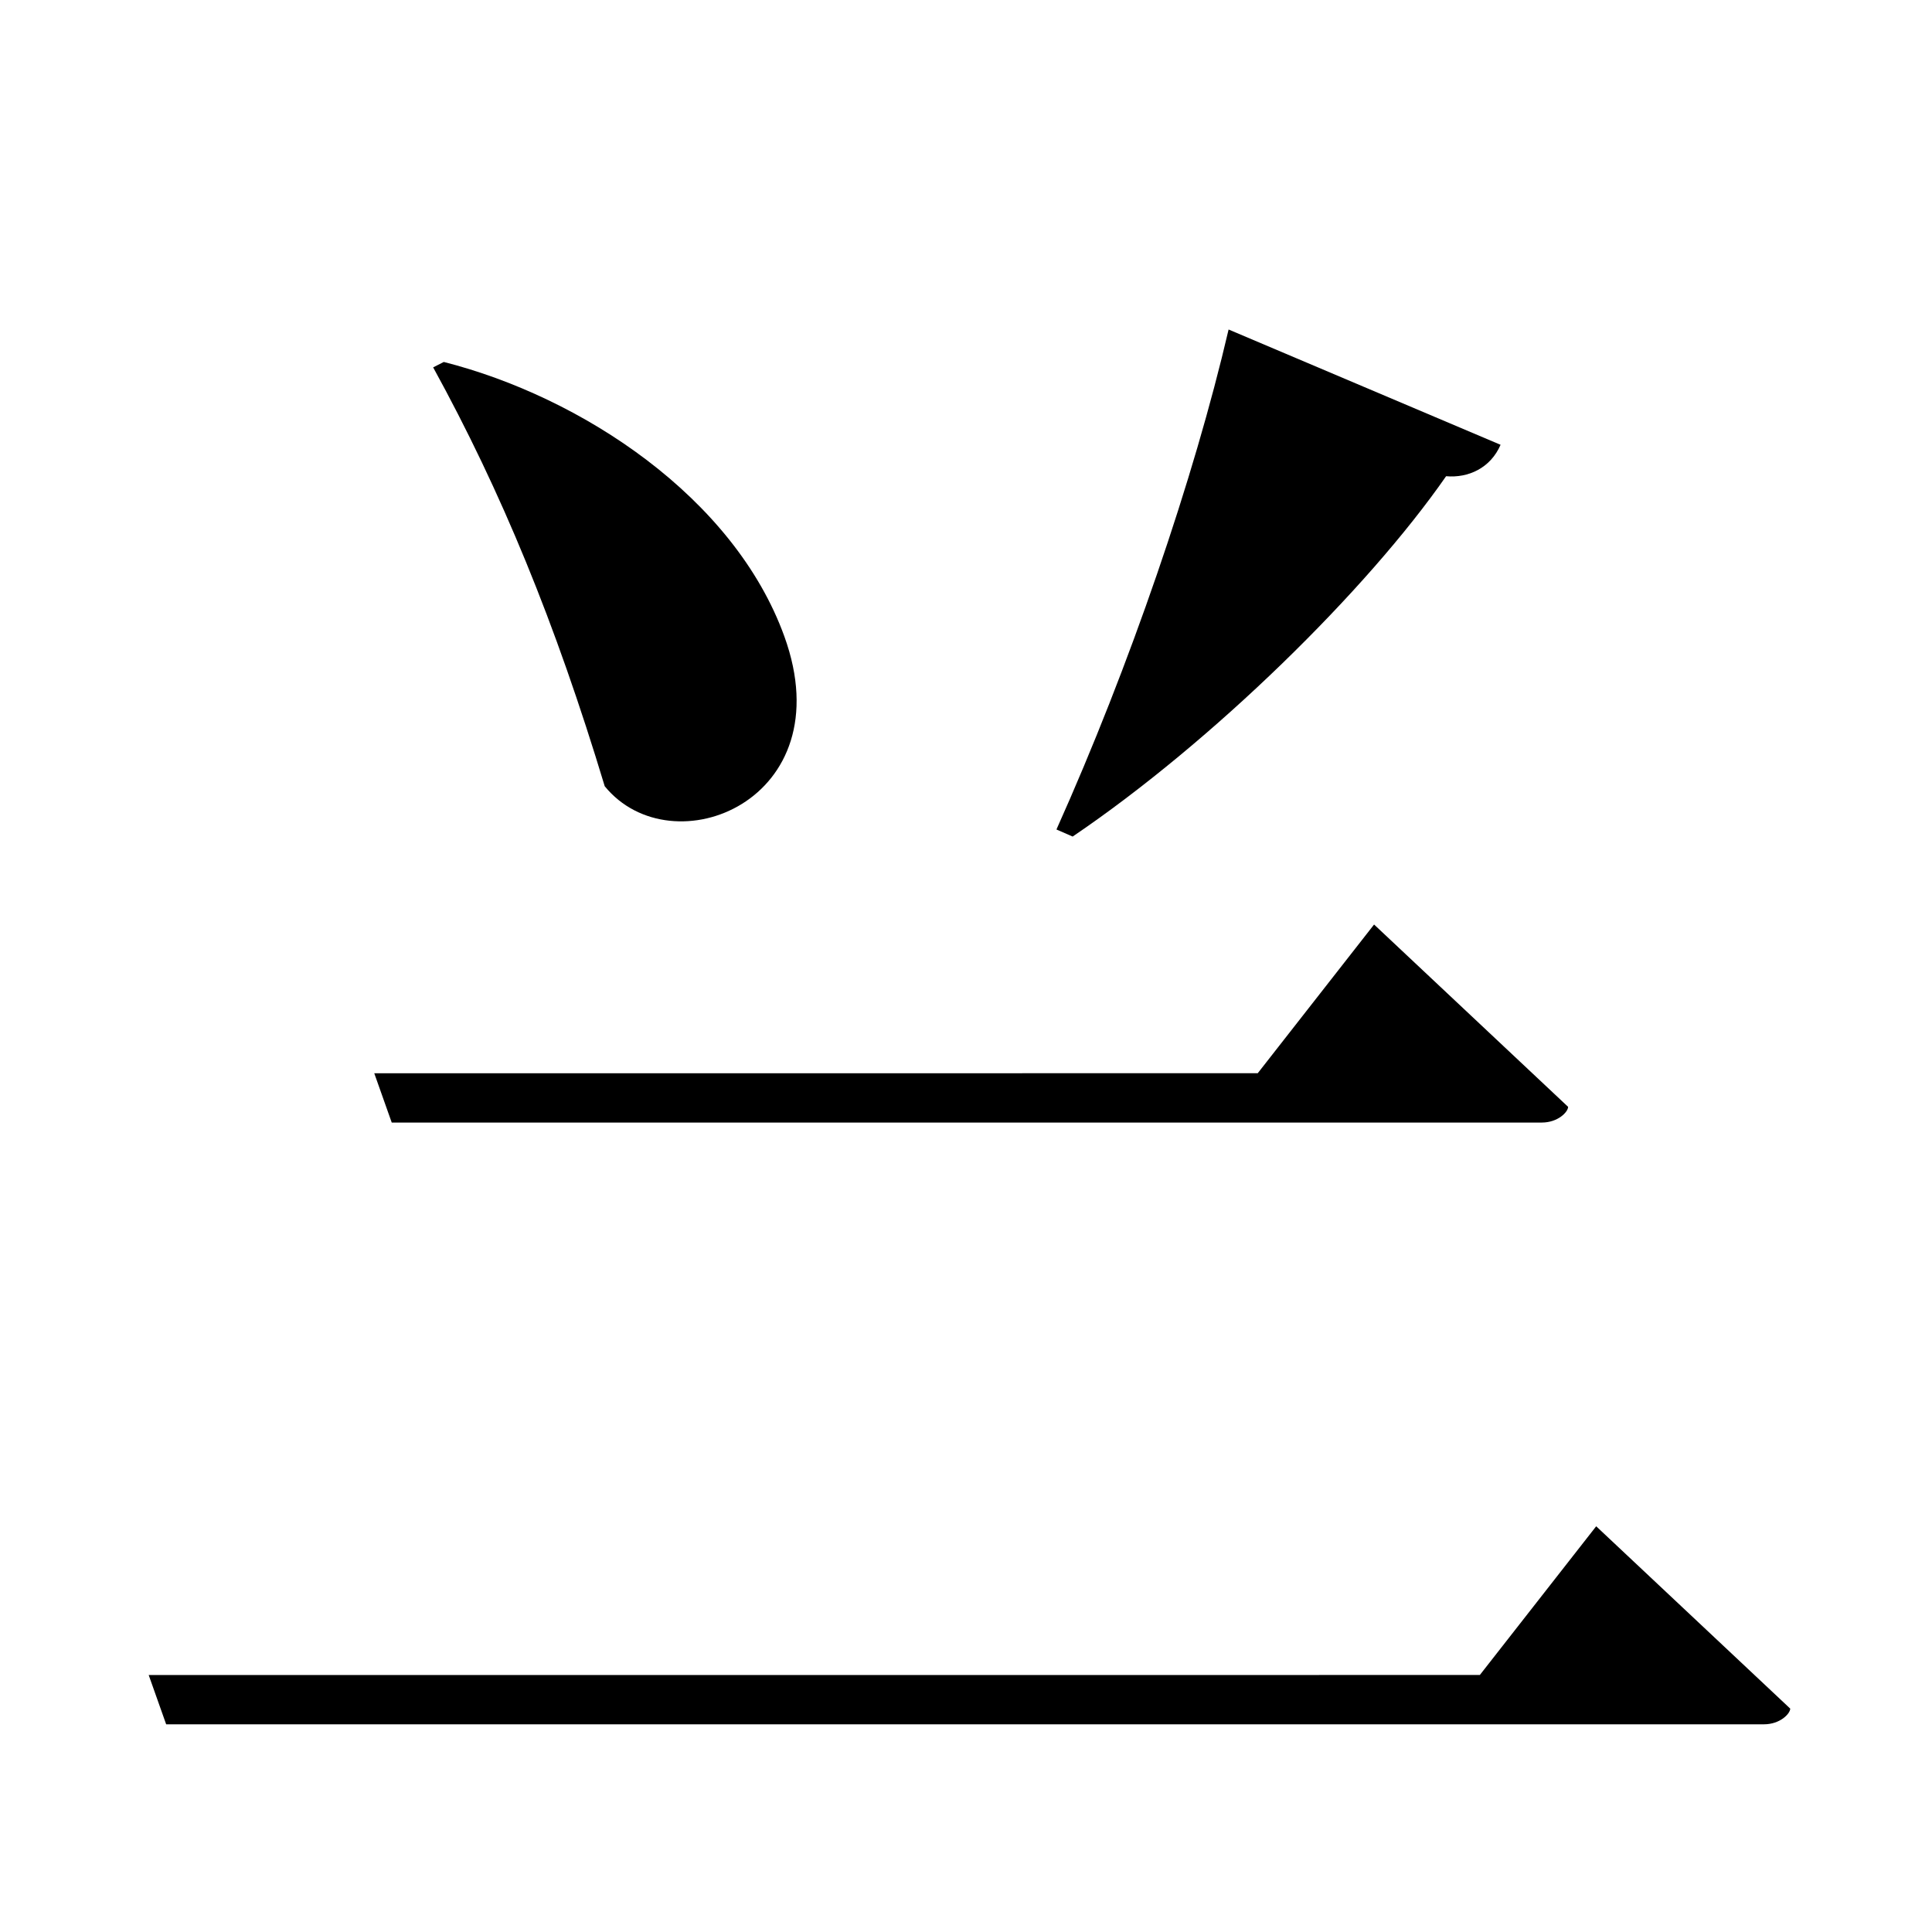 <?xml version="1.0" encoding="UTF-8" standalone="no"?>
<svg viewBox="0 0 2000 2000" version="1.1" xmlns="http://www.w3.org/2000/svg" xmlns:sodipodi="http://sodipodi.sourceforge.net/DTD/sodipodi-0.dtd">
	
      <path id="path1553" d="m 405.52,1162.06 h 1190.55 c 16.85,0 27.23,-11.08 27.23,-16.26 L 1422.44,957.06 1302,1111 l -914.56,0.05 z" sodipodi:nodetypes="csccccc"></path>
      <path id="path1557" d="M 172.01,1785 H 1826 c 16.85,0 27.23,-11.08 27.23,-16.26 L 1652.37,1580 l -120.44,153.94 -1378,0.05 z" sodipodi:nodetypes="csccccc"></path>
      <path d="M 448.4,380.3 C 519,508.9 574.832,644.392 626,813.9 c 69.67,85.484 247.333,14.845 186,-155 -52,-144 -210,-248 -352.6,-284.2 z" id="path1564" sodipodi:nodetypes="ccscc"></path>
      <path d="m 1271.84,341.1 c -35.88,154.241 -102.3,348.333 -178.2,517.58 L 1110.4,866 C 1255,768 1415,611 1497,492.98 c 23,2.02 45.94,-8.426 56.39,-32.53 z" id="path1567" sodipodi:nodetypes="cccccc"></path>
    
</svg>
